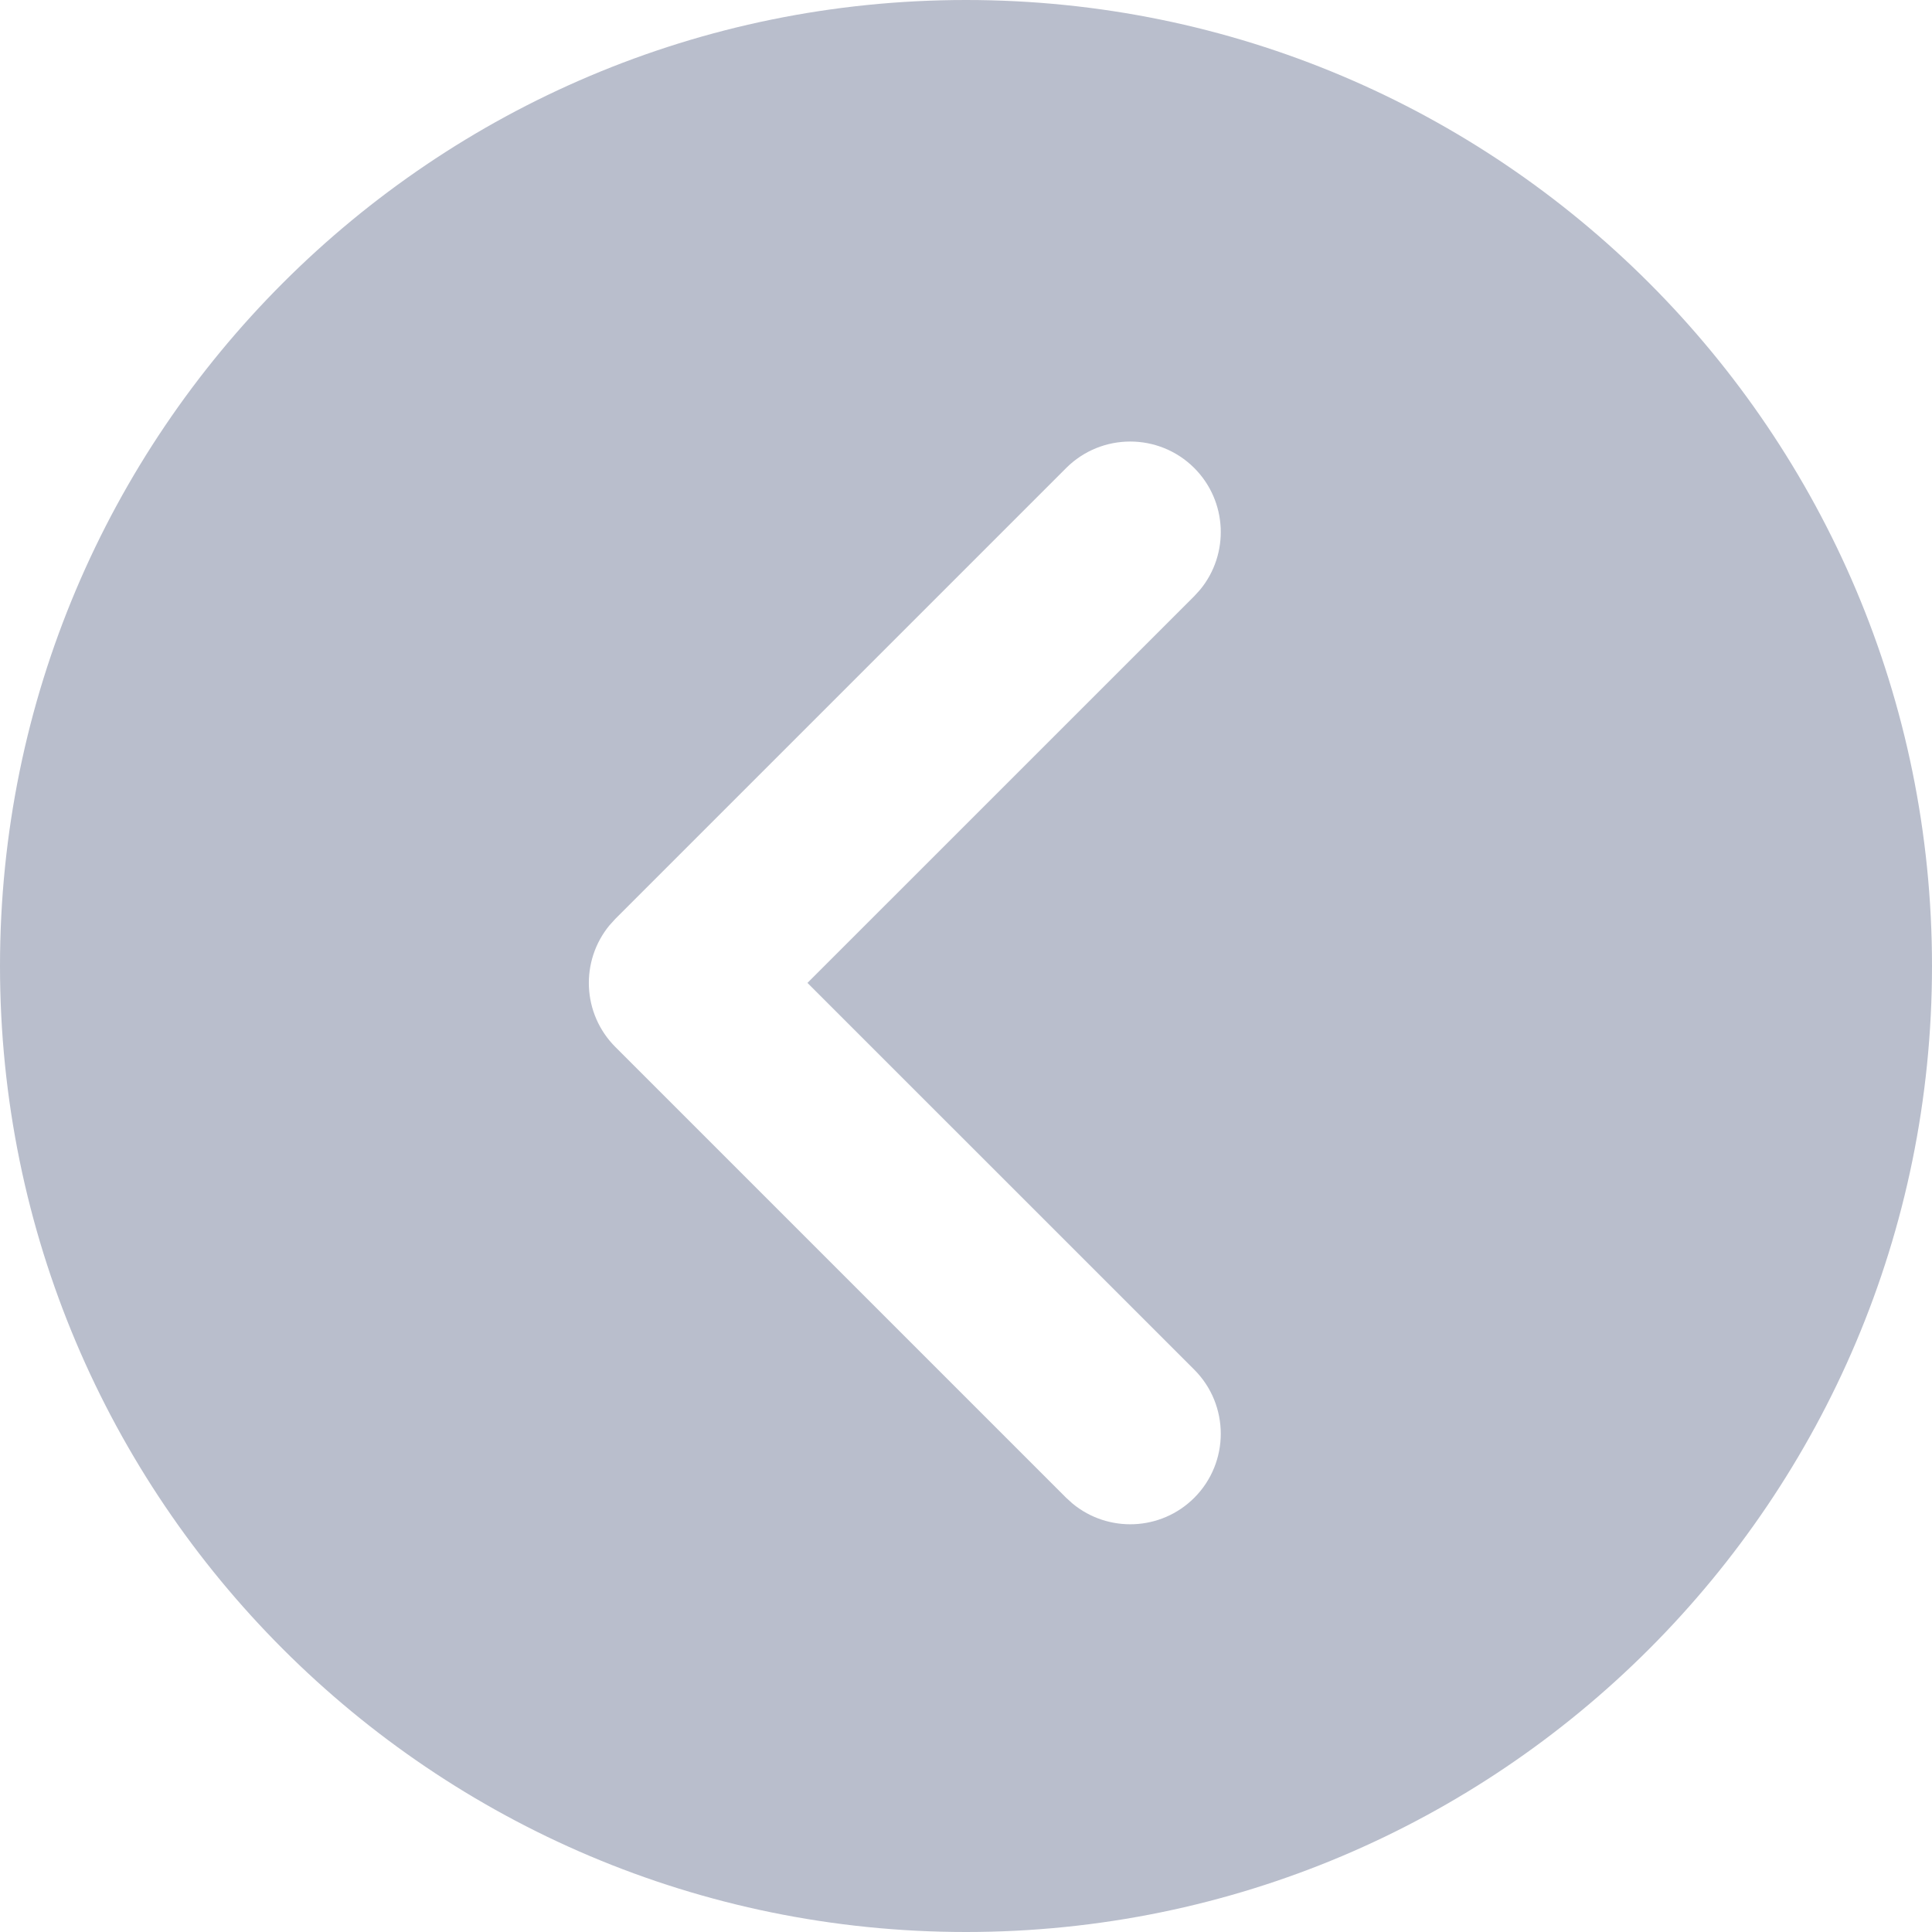 <?xml version="1.0" encoding="UTF-8"?>
<svg width="32px" height="32px" viewBox="0 0 32 32" version="1.1" xmlns="http://www.w3.org/2000/svg" xmlns:xlink="http://www.w3.org/1999/xlink">
    <!-- Generator: Sketch 63.1 (92452) - https://sketch.com -->
    <title>Combined Shape</title>
    <desc>Created with Sketch.</desc>
    <g id="Page-1" stroke="none" stroke-width="1" fill="none" fill-rule="evenodd">
        <path d="M16,0 C24.837,0 32,7.163 32,16 C32,24.837 24.837,32 16,32 C7.163,32 0,24.837 0,16 C0,7.163 7.163,0 16,0 Z M19.781,7.752 C19.195,7.167 18.245,7.167 17.659,7.752 L17.659,7.752 L10.192,15.219 L10.095,15.326 C9.609,15.916 9.641,16.789 10.192,17.341 L10.192,17.341 L17.659,24.808 L17.766,24.905 C18.356,25.391 19.229,25.359 19.781,24.808 C20.366,24.222 20.366,23.272 19.781,22.686 L19.781,22.686 L13.374,16.28 L19.781,9.874 L19.878,9.767 C20.364,9.177 20.332,8.304 19.781,7.752 Z" id="Combined-Shape" fill="#B9BECC"></path>
    </g>
</svg>